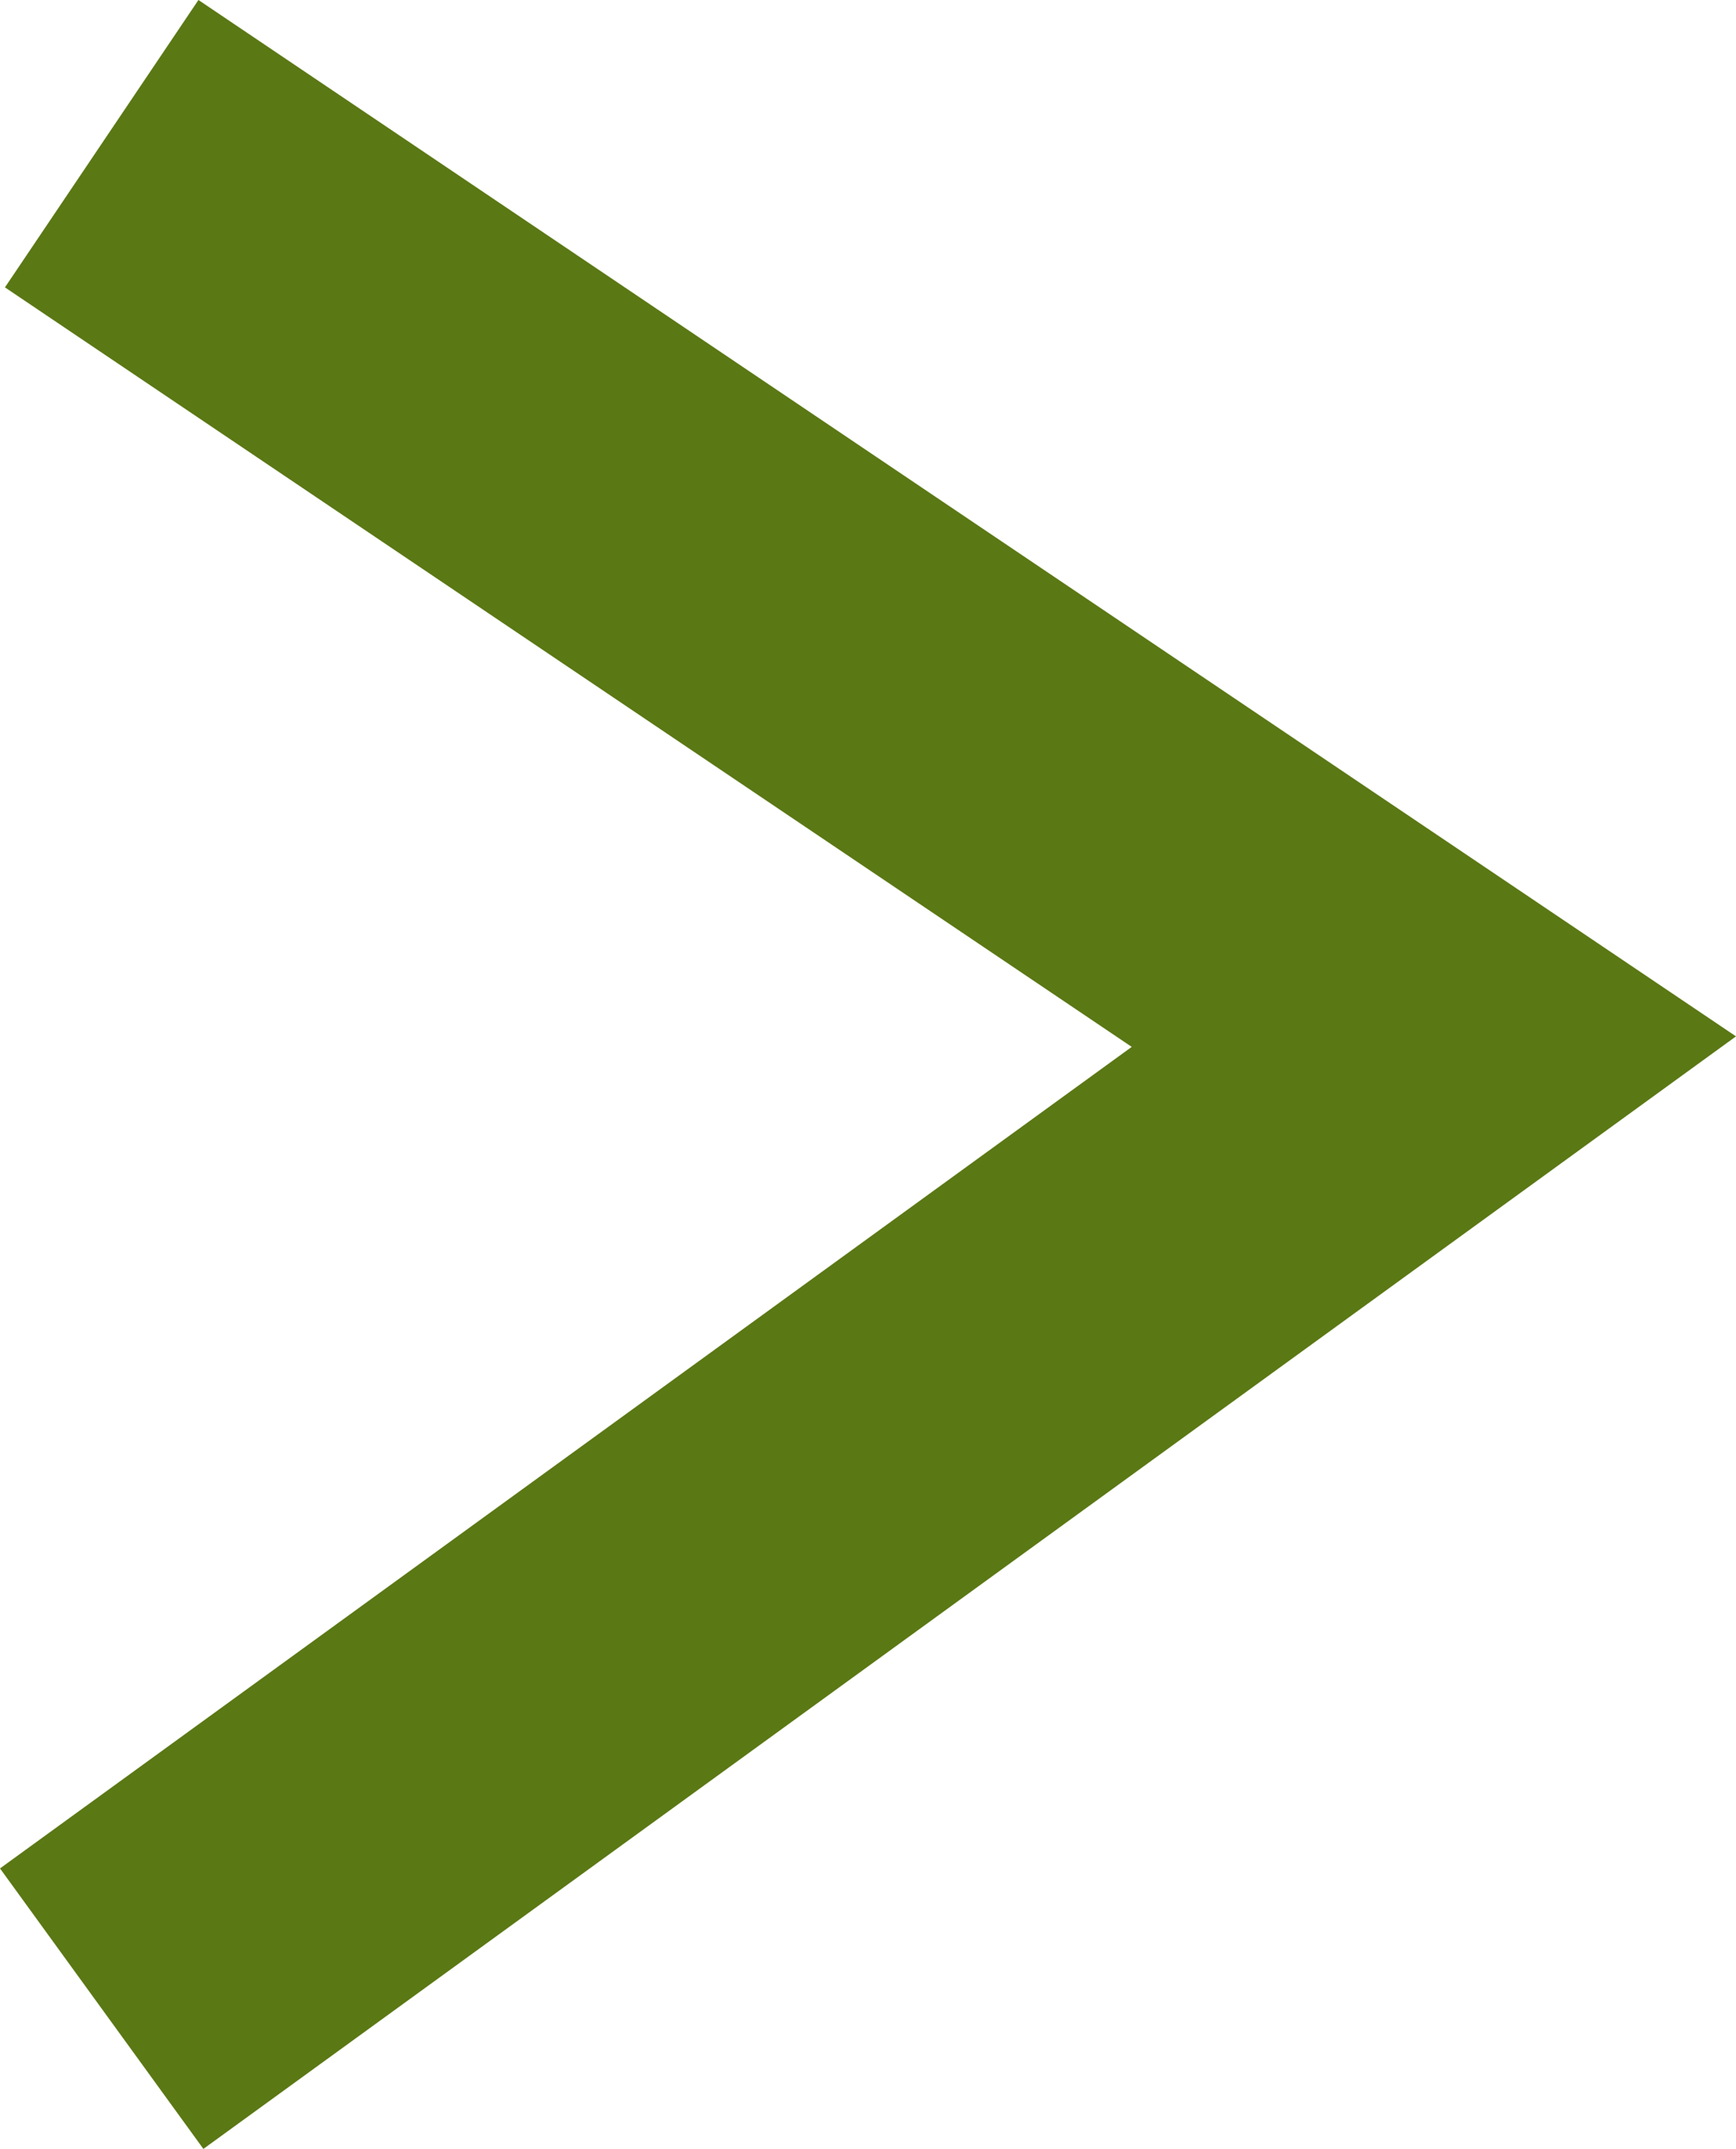<svg xmlns="http://www.w3.org/2000/svg" viewBox="1733.151 7064.396 40.1 49.61">
  <defs>
    <style>
      .cls-1 {
        fill: none;
        stroke: #5a7814;
        stroke-width: 8px;
      }
    </style>
  </defs>
  <path id="Path_212" data-name="Path 212" class="cls-1" d="M2270.728,321.713l30.772,20.73-30.772,22.325" transform="translate(-535.228 6746)"/>
</svg>
